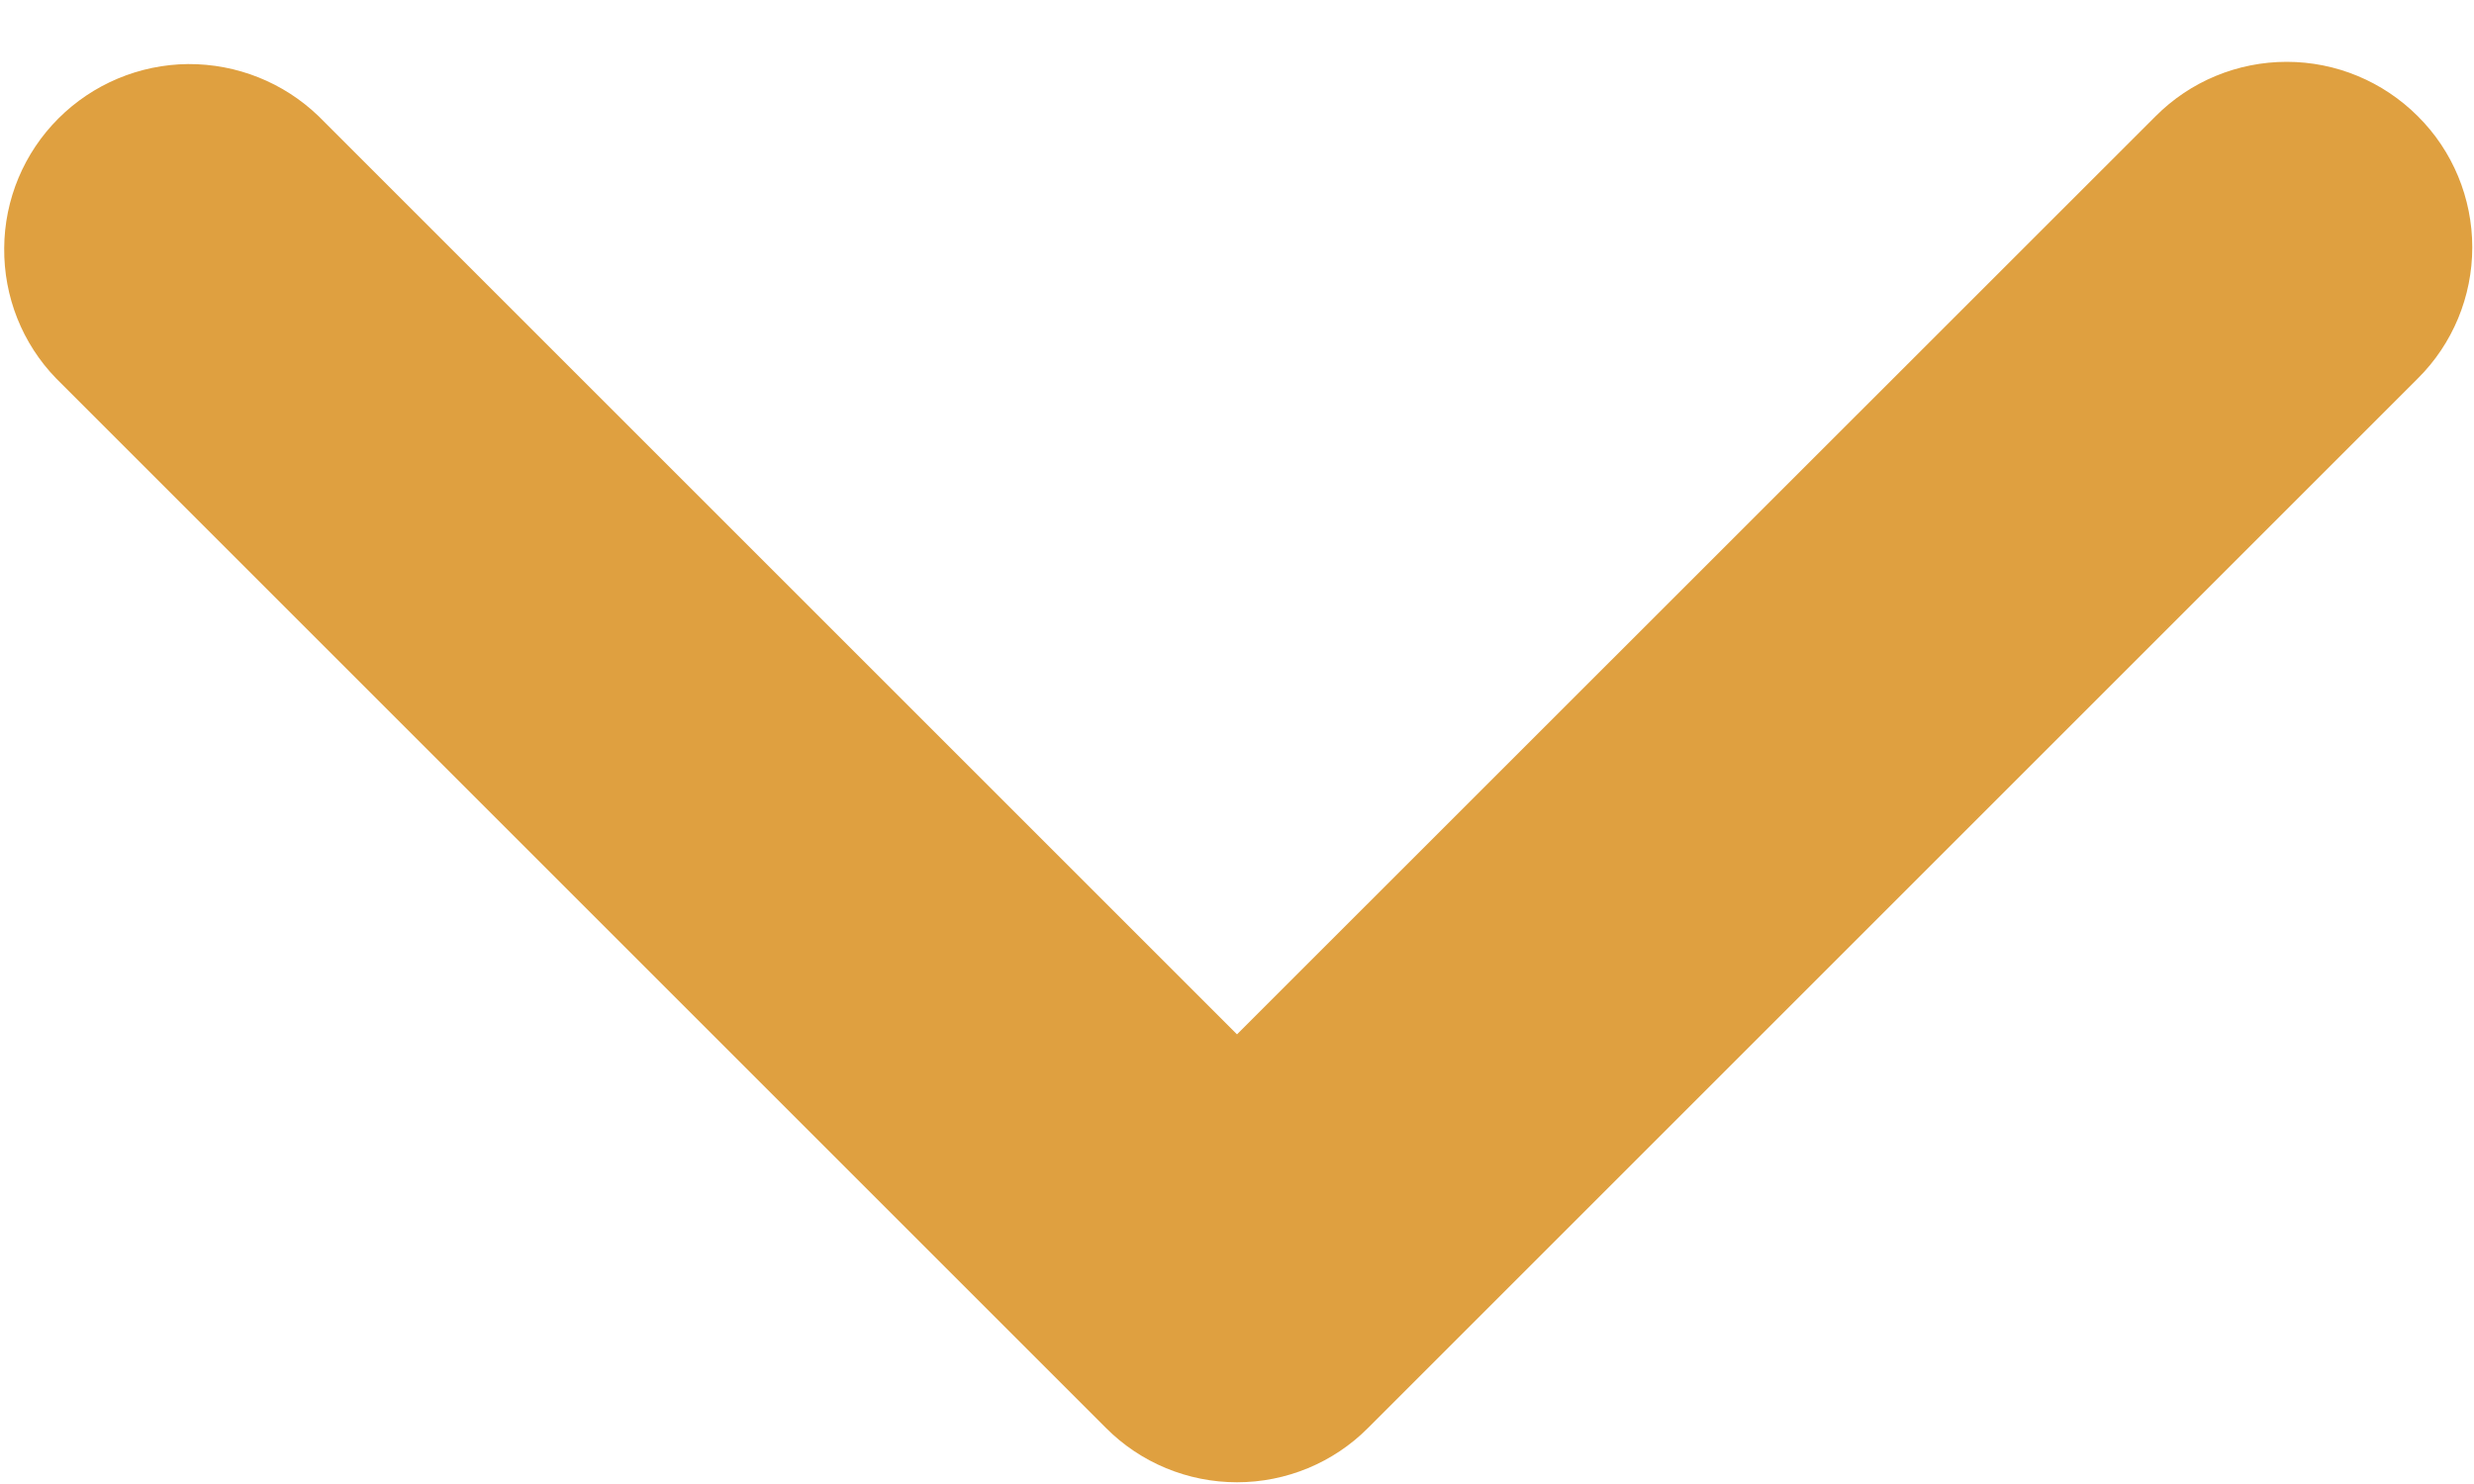 <svg width="10" height="6" viewBox="0 0 10 6" fill="none" xmlns="http://www.w3.org/2000/svg">
<path d="M9.773 0.47C9.632 0.329 9.442 0.25 9.243 0.25C9.044 0.25 8.853 0.329 8.713 0.47L5 4.182L1.288 0.47C1.146 0.333 0.957 0.258 0.76 0.259C0.563 0.261 0.375 0.34 0.236 0.479C0.097 0.618 0.018 0.806 0.017 1.003C0.015 1.199 0.09 1.389 0.227 1.53L4.47 5.773C4.61 5.914 4.801 5.993 5 5.993C5.199 5.993 5.39 5.914 5.53 5.773L9.773 1.53C9.914 1.39 9.993 1.199 9.993 1C9.993 0.801 9.914 0.61 9.773 0.47Z" fill="#DFA040"/>
</svg>
